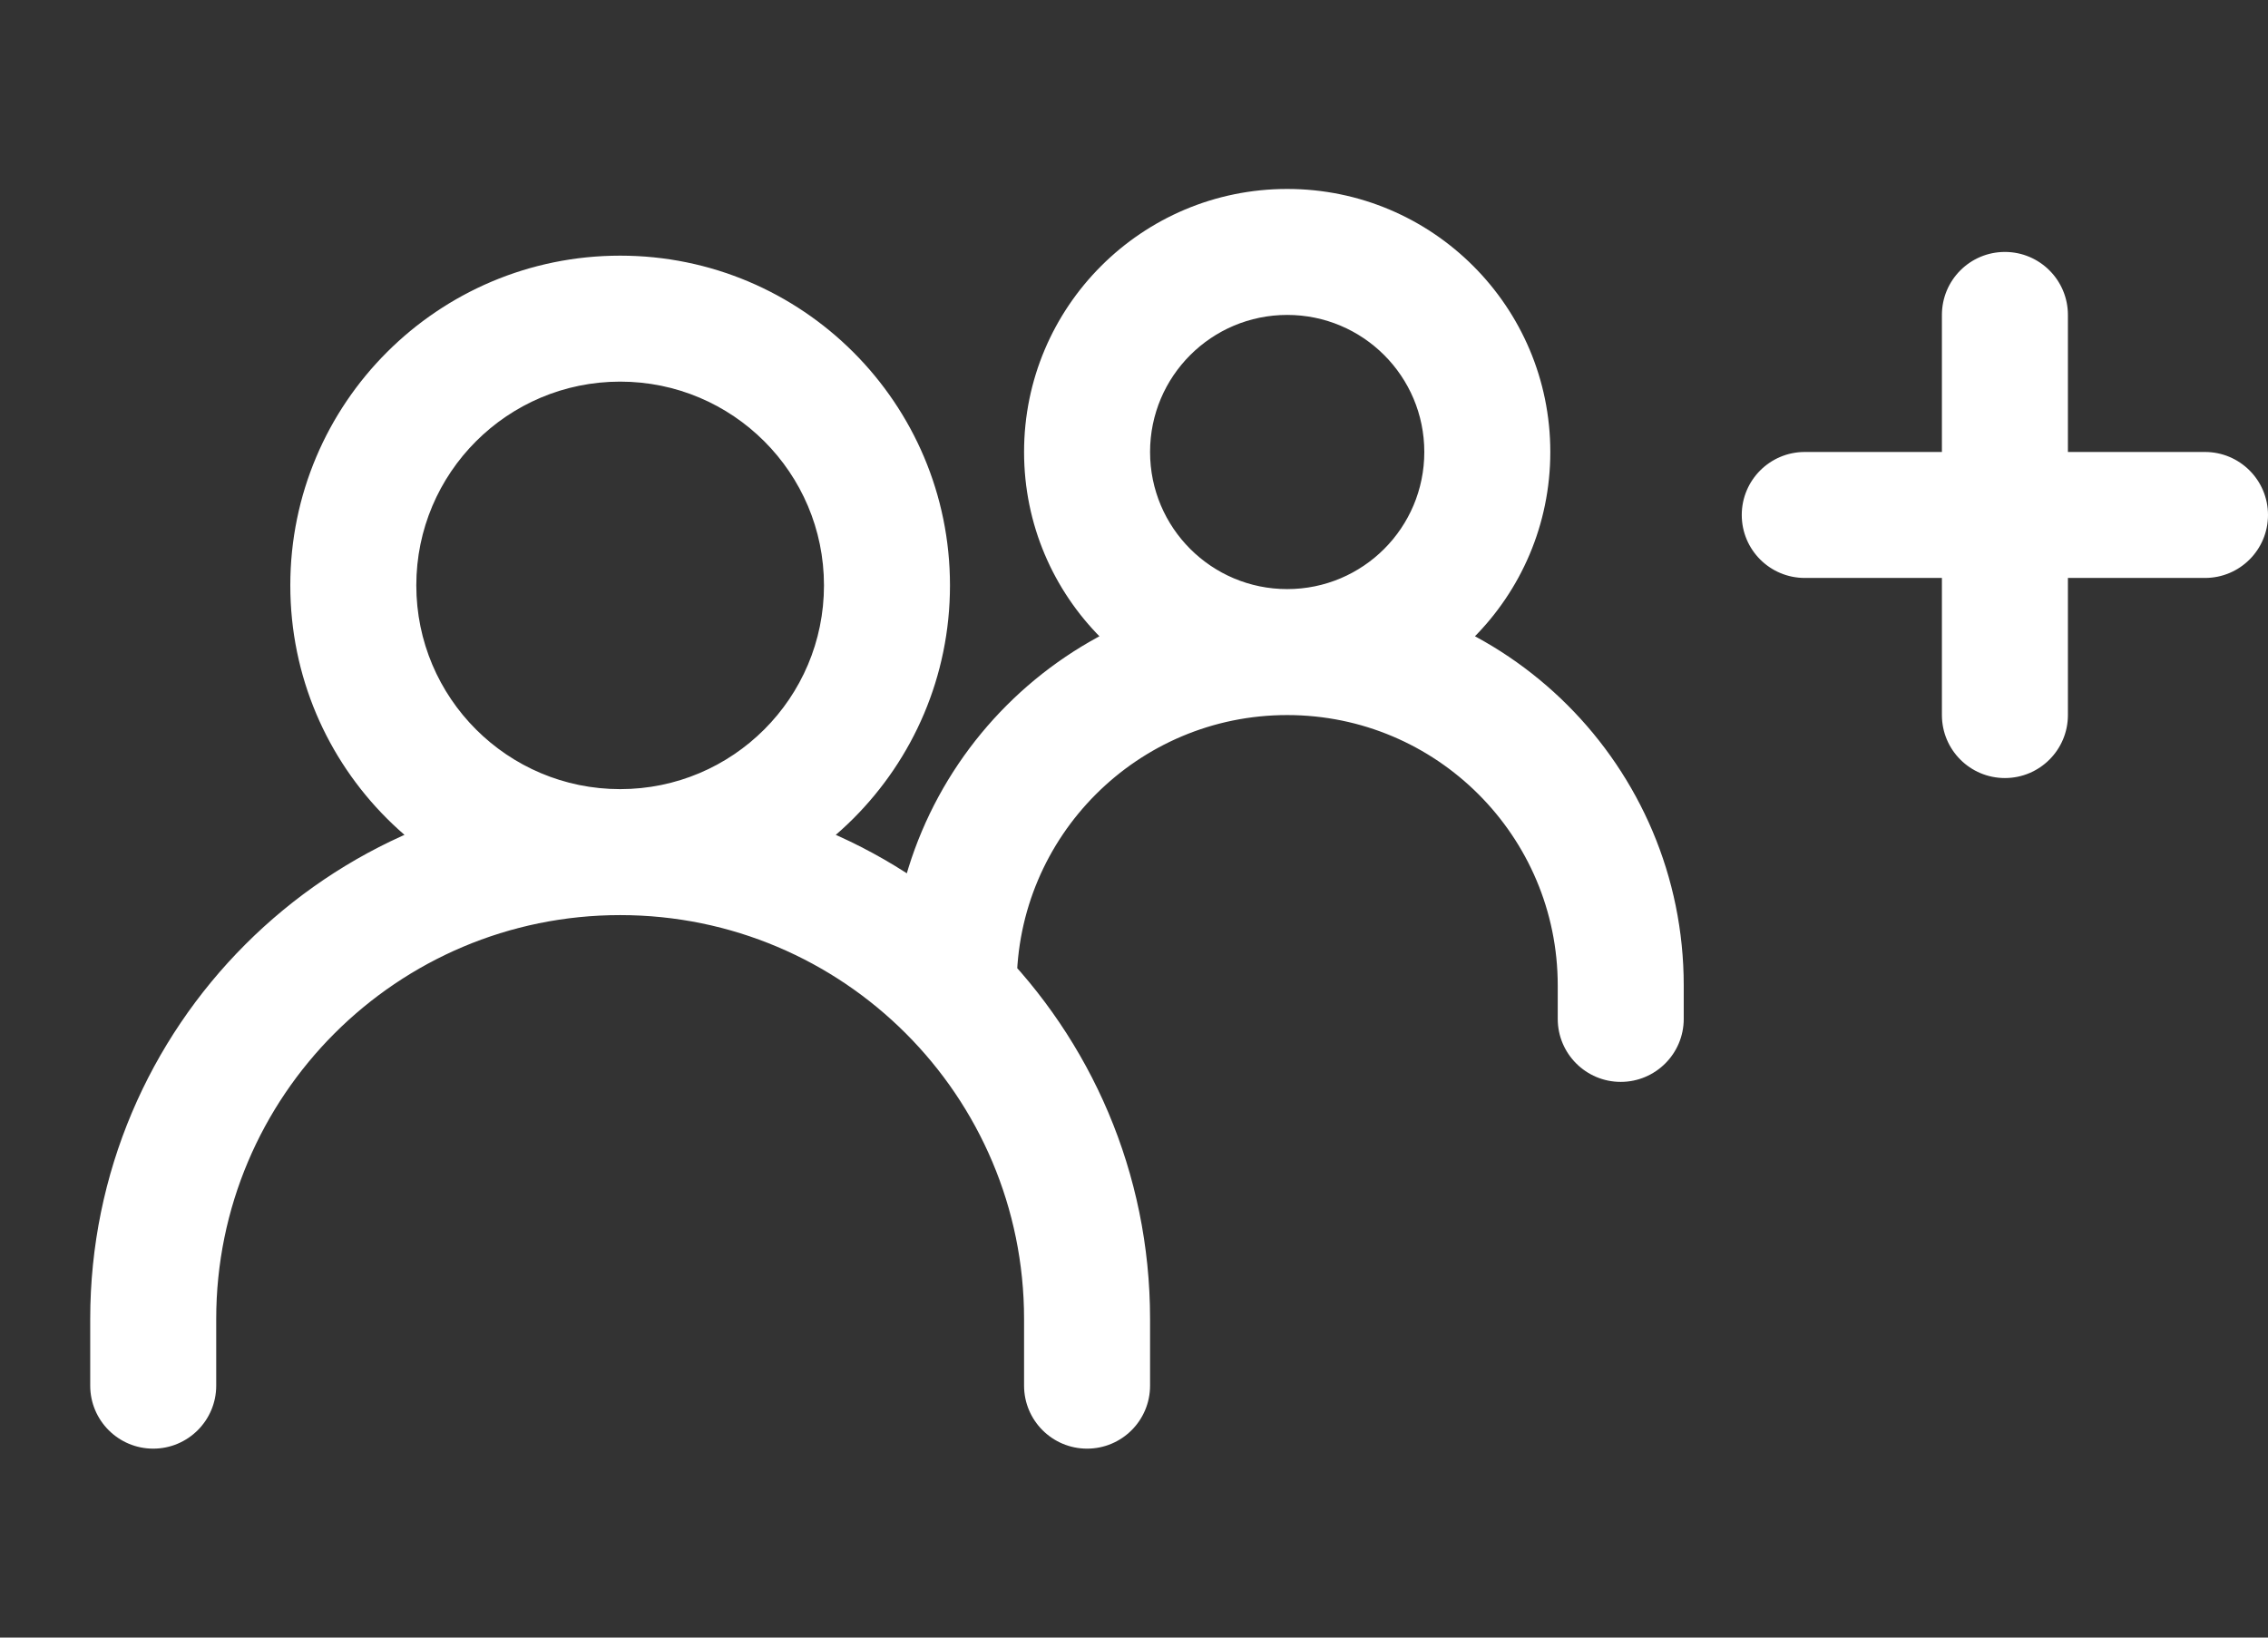 <svg width="36" height="26" viewBox="0 0 36 26" fill="none" xmlns="http://www.w3.org/2000/svg">
<rect x="0" y="0" width="36" height="26" fill="#333333" stroke="none"/>
<path d="M1.432 22C1.432 22.552 1.88 23 2.432 23C2.984 23 3.432 22.552 3.432 22H1.432ZM16.255 22C16.255 22.552 16.703 23 17.255 23C17.808 23 18.255 22.552 18.255 22H16.255ZM14.138 15.647C14.138 16.199 14.585 16.647 15.138 16.647C15.69 16.647 16.138 16.199 16.138 15.647H14.138ZM24.726 16.177C24.726 16.729 25.174 17.177 25.726 17.177C26.278 17.177 26.726 16.729 26.726 16.177H24.726ZM28.647 7.176C28.095 7.176 27.647 7.624 27.647 8.176C27.647 8.729 28.095 9.176 28.647 9.176V7.176ZM35 9.176C35.552 9.176 36 8.729 36 8.176C36 7.624 35.552 7.176 35 7.176V9.176ZM32.824 5C32.824 4.448 32.376 4 31.824 4C31.271 4 30.824 4.448 30.824 5H32.824ZM30.824 11.353C30.824 11.905 31.271 12.353 31.824 12.353C32.376 12.353 32.824 11.905 32.824 11.353H30.824ZM3.432 22V20.941H1.432V22H3.432ZM3.432 20.941C3.432 17.4 6.303 14.529 9.844 14.529V12.529C5.198 12.529 1.432 16.296 1.432 20.941H3.432ZM9.844 14.529C13.385 14.529 16.255 17.4 16.255 20.941H18.255C18.255 16.296 14.489 12.529 9.844 12.529V14.529ZM16.255 20.941V22H18.255V20.941H16.255ZM16.138 15.647C16.138 13.275 18.06 11.353 20.432 11.353V9.353C16.956 9.353 14.138 12.171 14.138 15.647H16.138ZM20.432 11.353C22.803 11.353 24.726 13.275 24.726 15.647H26.726C26.726 12.171 23.908 9.353 20.432 9.353V11.353ZM24.726 15.647V16.177H26.726V15.647H24.726ZM9.844 14.529C12.735 14.529 15.079 12.185 15.079 9.294H13.079C13.079 11.081 11.63 12.529 9.844 12.529V14.529ZM15.079 9.294C15.079 6.403 12.735 4.059 9.844 4.059V6.059C11.63 6.059 13.079 7.507 13.079 9.294H15.079ZM9.844 4.059C6.952 4.059 4.608 6.403 4.608 9.294H6.608C6.608 7.507 8.057 6.059 9.844 6.059V4.059ZM4.608 9.294C4.608 12.185 6.952 14.529 9.844 14.529V12.529C8.057 12.529 6.608 11.081 6.608 9.294H4.608ZM20.432 11.353C22.738 11.353 24.608 9.483 24.608 7.176H22.608C22.608 8.379 21.634 9.353 20.432 9.353V11.353ZM24.608 7.176C24.608 4.87 22.738 3 20.432 3V5C21.634 5 22.608 5.974 22.608 7.176H24.608ZM20.432 3C18.125 3 16.255 4.87 16.255 7.176H18.255C18.255 5.974 19.23 5 20.432 5V3ZM16.255 7.176C16.255 9.483 18.125 11.353 20.432 11.353V9.353C19.23 9.353 18.255 8.379 18.255 7.176H16.255ZM28.647 9.176H31.824V7.176H28.647V9.176ZM35 7.176H31.824V9.176H35V7.176ZM32.824 8.176V5H30.824V8.176H32.824ZM30.824 8.176V11.353H32.824V8.176H30.824Z" fill="white"/>
</svg>
